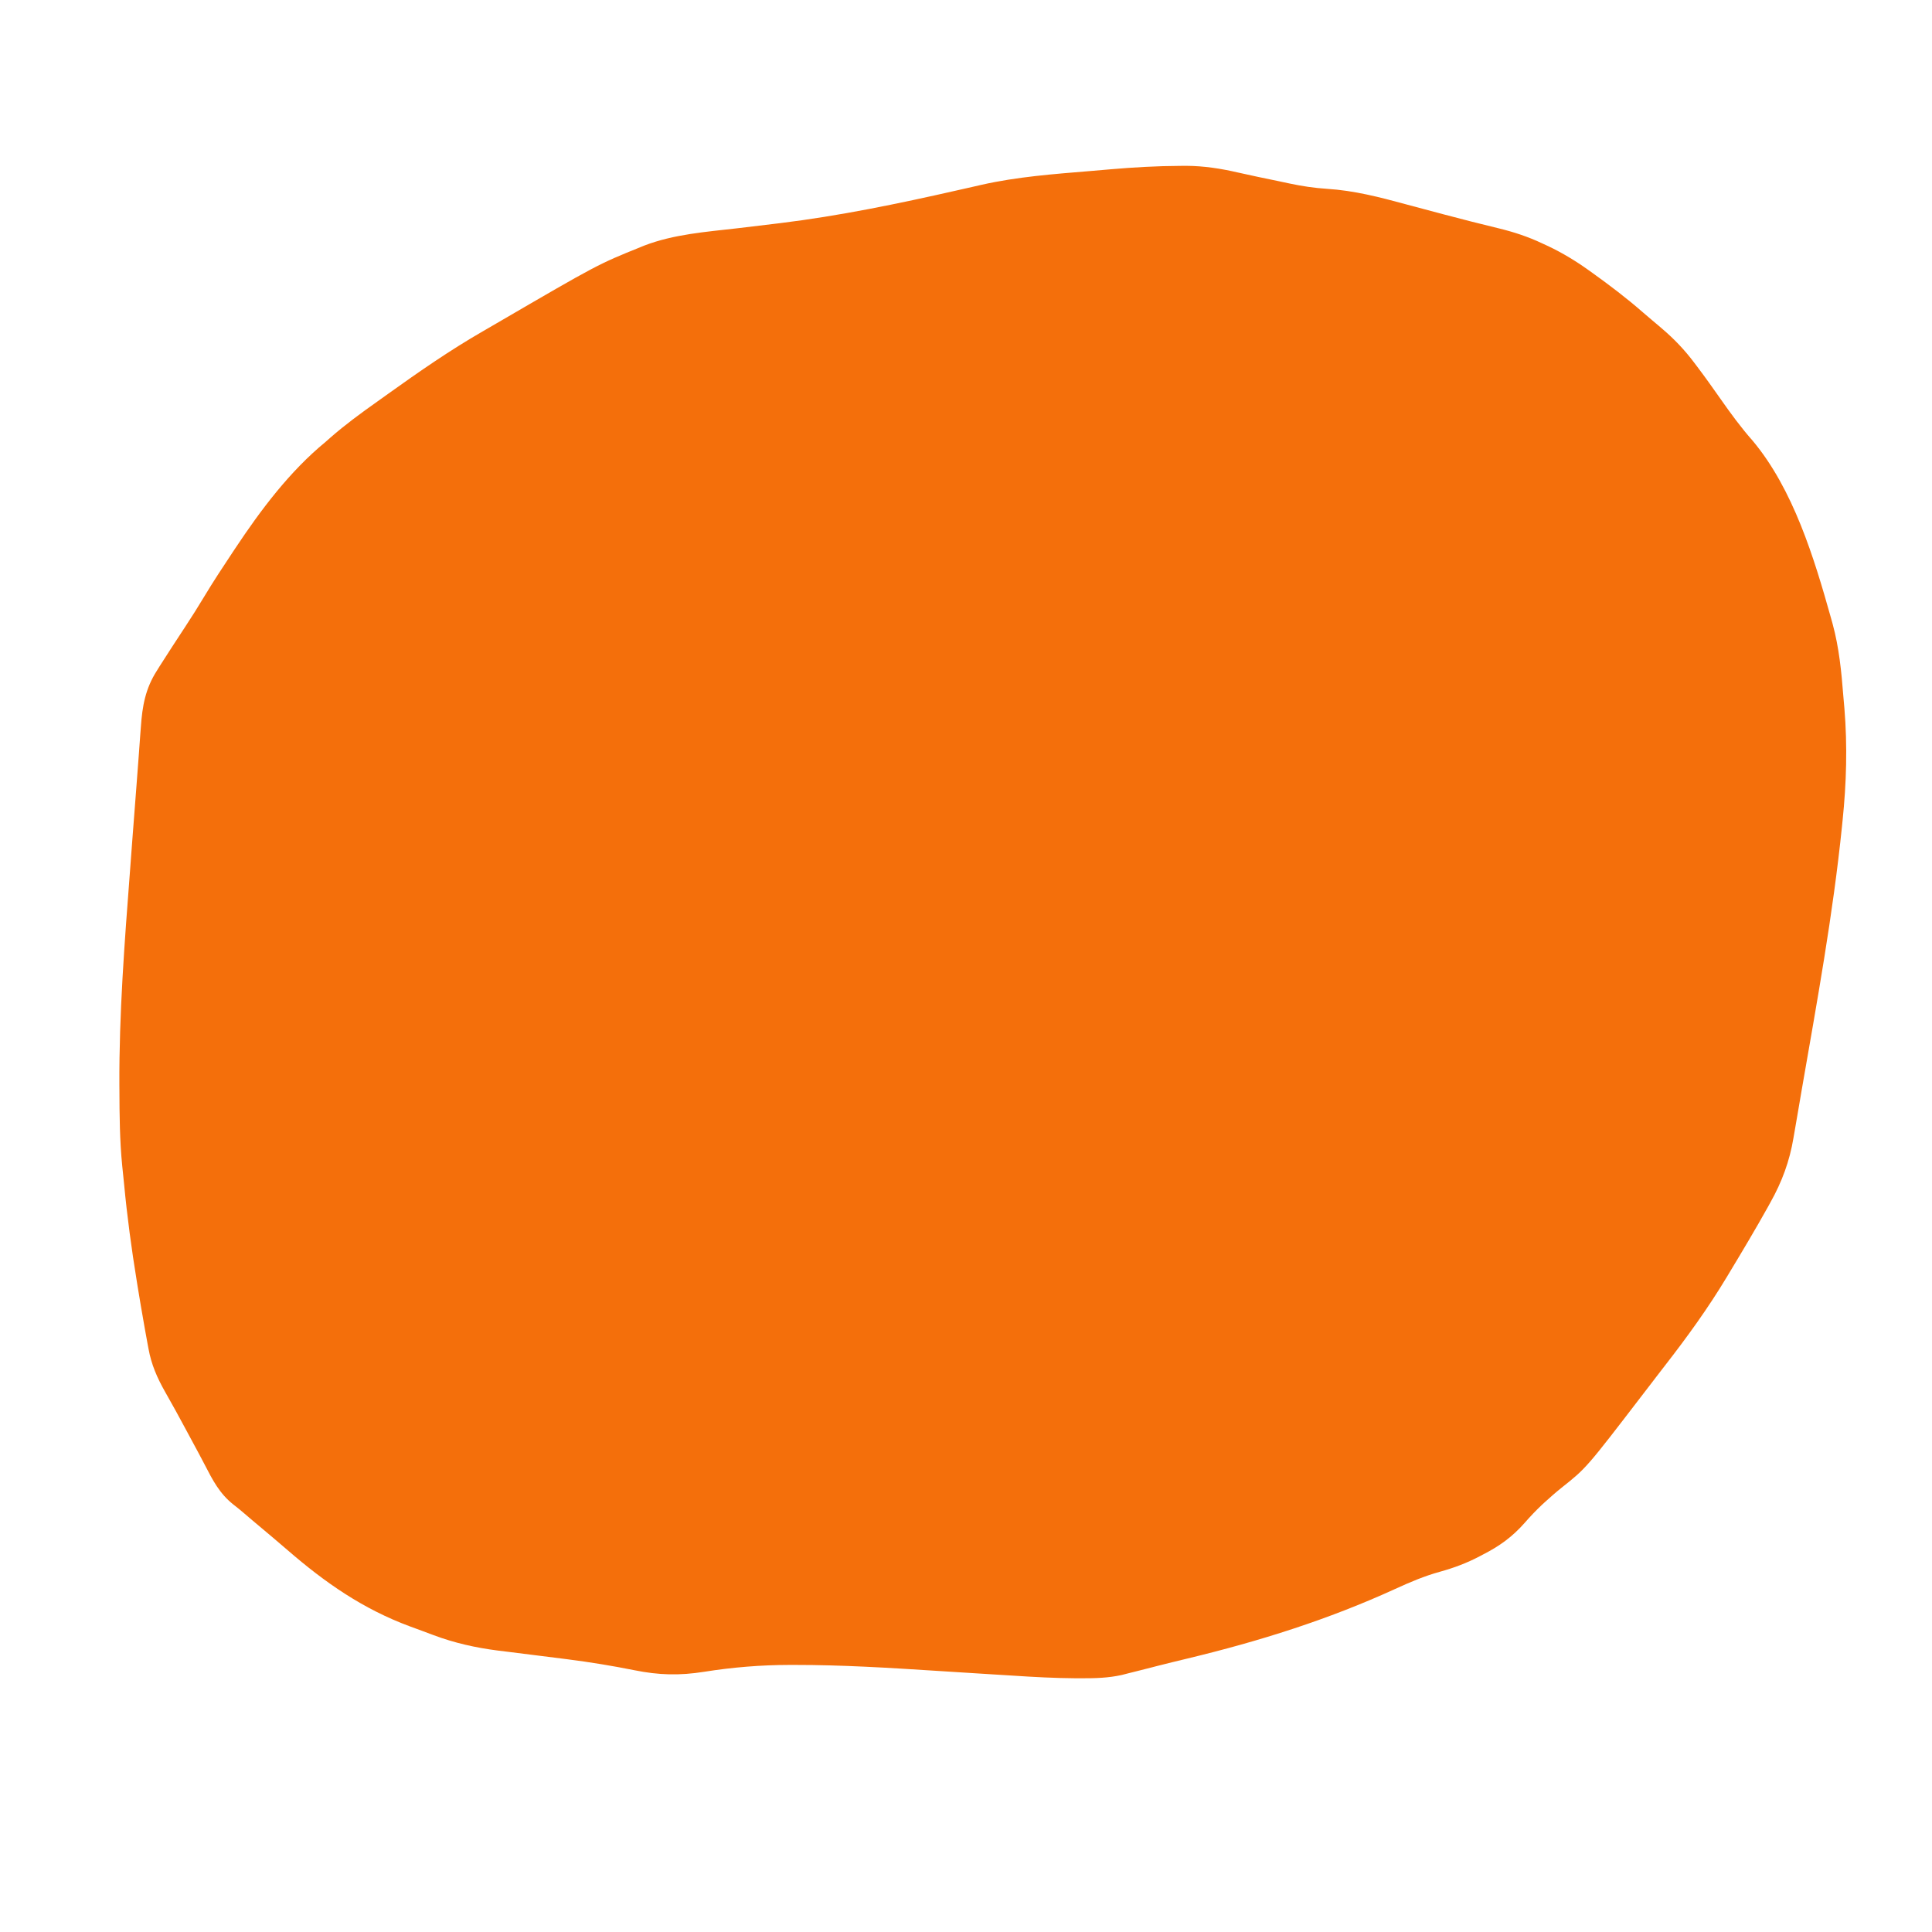 <svg width="42" height="42" viewBox="0 0 42 42" fill="none" xmlns="http://www.w3.org/2000/svg">
<path d="M25.653 3.606C25.72 3.605 25.72 3.605 25.789 3.605C26.172 3.607 26.538 3.664 26.911 3.75C27.201 3.815 27.492 3.877 27.784 3.936C27.867 3.954 27.95 3.972 28.033 3.989C28.306 4.047 28.571 4.087 28.849 4.105C29.436 4.142 29.989 4.285 30.555 4.439C30.683 4.474 30.812 4.508 30.941 4.542C31.094 4.582 31.247 4.623 31.399 4.664C31.793 4.769 32.188 4.869 32.585 4.965C32.912 5.045 33.217 5.145 33.522 5.289C33.568 5.31 33.614 5.331 33.661 5.353C33.971 5.501 34.255 5.673 34.533 5.872C34.575 5.902 34.575 5.902 34.617 5.932C34.996 6.204 35.364 6.483 35.715 6.79C35.783 6.849 35.852 6.907 35.92 6.965C35.968 7.006 36.016 7.047 36.065 7.087C36.086 7.106 36.108 7.124 36.13 7.143C36.396 7.369 36.626 7.611 36.835 7.89C36.857 7.918 36.878 7.946 36.9 7.976C37.072 8.204 37.238 8.437 37.402 8.671C37.623 8.987 37.848 9.295 38.104 9.584C38.985 10.639 39.437 12.127 39.803 13.431C39.816 13.476 39.828 13.521 39.841 13.568C39.98 14.08 40.031 14.599 40.072 15.127C40.08 15.219 40.088 15.311 40.096 15.402C40.163 16.219 40.14 17.024 40.056 17.838C40.049 17.901 40.049 17.901 40.043 17.966C39.847 19.886 39.498 21.791 39.168 23.692C39.137 23.869 39.107 24.047 39.077 24.225C39.057 24.341 39.037 24.457 39.017 24.573C39.007 24.627 38.998 24.681 38.989 24.735C38.904 25.244 38.739 25.69 38.488 26.138C38.468 26.174 38.448 26.21 38.428 26.247C38.164 26.72 37.886 27.186 37.606 27.65C37.583 27.688 37.56 27.726 37.537 27.765C37.135 28.433 36.684 29.057 36.206 29.672C36.141 29.756 36.076 29.841 36.011 29.925C35.979 29.967 35.946 30.009 35.914 30.052C35.849 30.135 35.785 30.219 35.721 30.303C34.485 31.915 34.485 31.915 33.947 32.342C33.822 32.442 33.703 32.547 33.585 32.654C33.564 32.674 33.543 32.693 33.521 32.713C33.387 32.839 33.263 32.971 33.142 33.109C32.874 33.412 32.598 33.611 32.239 33.794C32.216 33.807 32.193 33.819 32.169 33.831C31.887 33.98 31.607 34.084 31.301 34.169C30.963 34.262 30.651 34.395 30.333 34.541C28.874 35.209 27.376 35.679 25.818 36.054C25.59 36.108 25.363 36.165 25.136 36.222C25.107 36.23 25.078 36.237 25.048 36.245C24.939 36.272 24.83 36.3 24.721 36.328C24.649 36.346 24.577 36.364 24.505 36.382C24.446 36.397 24.446 36.397 24.385 36.413C24.094 36.477 23.816 36.485 23.519 36.484C23.473 36.484 23.426 36.484 23.379 36.484C22.926 36.481 22.476 36.457 22.024 36.427C21.878 36.418 21.733 36.409 21.587 36.4C21.174 36.374 20.762 36.348 20.349 36.322C19.324 36.256 18.3 36.193 17.272 36.194C17.236 36.194 17.2 36.194 17.163 36.194C16.537 36.195 15.928 36.245 15.309 36.343C14.772 36.428 14.323 36.417 13.79 36.309C13.312 36.213 12.833 36.135 12.35 36.073C12.307 36.067 12.307 36.067 12.265 36.062C12.065 36.036 11.866 36.011 11.667 35.987C11.465 35.962 11.263 35.937 11.061 35.911C10.982 35.901 10.904 35.891 10.825 35.882C10.346 35.821 9.877 35.717 9.424 35.546C9.383 35.531 9.383 35.531 9.34 35.515C9.282 35.494 9.225 35.472 9.167 35.45C9.081 35.418 8.994 35.386 8.908 35.355C7.89 34.978 7.064 34.403 6.25 33.697C6.144 33.605 6.036 33.514 5.928 33.422C5.907 33.405 5.887 33.388 5.866 33.37C5.738 33.262 5.61 33.154 5.482 33.047C5.418 32.993 5.355 32.938 5.291 32.884C5.218 32.821 5.144 32.762 5.068 32.703C4.771 32.466 4.621 32.173 4.45 31.841C4.366 31.679 4.28 31.519 4.193 31.359C4.146 31.271 4.099 31.184 4.052 31.097C3.9 30.813 3.745 30.53 3.585 30.25C3.415 29.949 3.289 29.66 3.228 29.319C3.221 29.285 3.215 29.252 3.209 29.218C3.188 29.11 3.169 29.002 3.15 28.894C3.144 28.858 3.137 28.822 3.131 28.785C3.083 28.517 3.038 28.249 2.994 27.98C2.984 27.919 2.984 27.919 2.974 27.855C2.859 27.151 2.764 26.446 2.697 25.735C2.685 25.605 2.671 25.474 2.657 25.344C2.602 24.794 2.598 24.245 2.596 23.693C2.596 23.658 2.595 23.622 2.595 23.586C2.588 22.034 2.708 20.483 2.826 18.936C2.843 18.709 2.86 18.482 2.877 18.254C2.907 17.863 2.937 17.472 2.967 17.08C2.985 16.85 3.002 16.62 3.019 16.39C3.028 16.257 3.038 16.123 3.048 15.989C3.053 15.929 3.057 15.869 3.062 15.809C3.093 15.348 3.161 14.967 3.413 14.576C3.431 14.547 3.449 14.517 3.468 14.487C3.65 14.199 3.837 13.915 4.023 13.631C4.167 13.412 4.306 13.192 4.441 12.967C4.638 12.639 4.849 12.32 5.06 12.002C5.077 11.977 5.093 11.953 5.11 11.927C5.666 11.089 6.296 10.248 7.078 9.606C7.113 9.575 7.148 9.544 7.184 9.512C7.506 9.231 7.847 8.981 8.196 8.734C8.277 8.677 8.358 8.619 8.438 8.561C9.104 8.084 9.784 7.612 10.495 7.203C10.596 7.145 10.697 7.086 10.798 7.027C12.996 5.747 12.996 5.747 13.932 5.369C13.956 5.359 13.98 5.349 14.005 5.339C14.647 5.092 15.348 5.041 16.025 4.963C16.309 4.93 16.592 4.896 16.875 4.861C16.917 4.856 16.917 4.856 16.959 4.851C18.256 4.692 19.525 4.429 20.798 4.14C20.907 4.115 21.017 4.091 21.126 4.066C21.197 4.05 21.268 4.034 21.34 4.017C22.112 3.843 22.904 3.784 23.691 3.719C23.843 3.707 23.994 3.693 24.146 3.68C24.648 3.637 25.148 3.608 25.653 3.606Z" fill="#F46F0B"/>
</svg>
